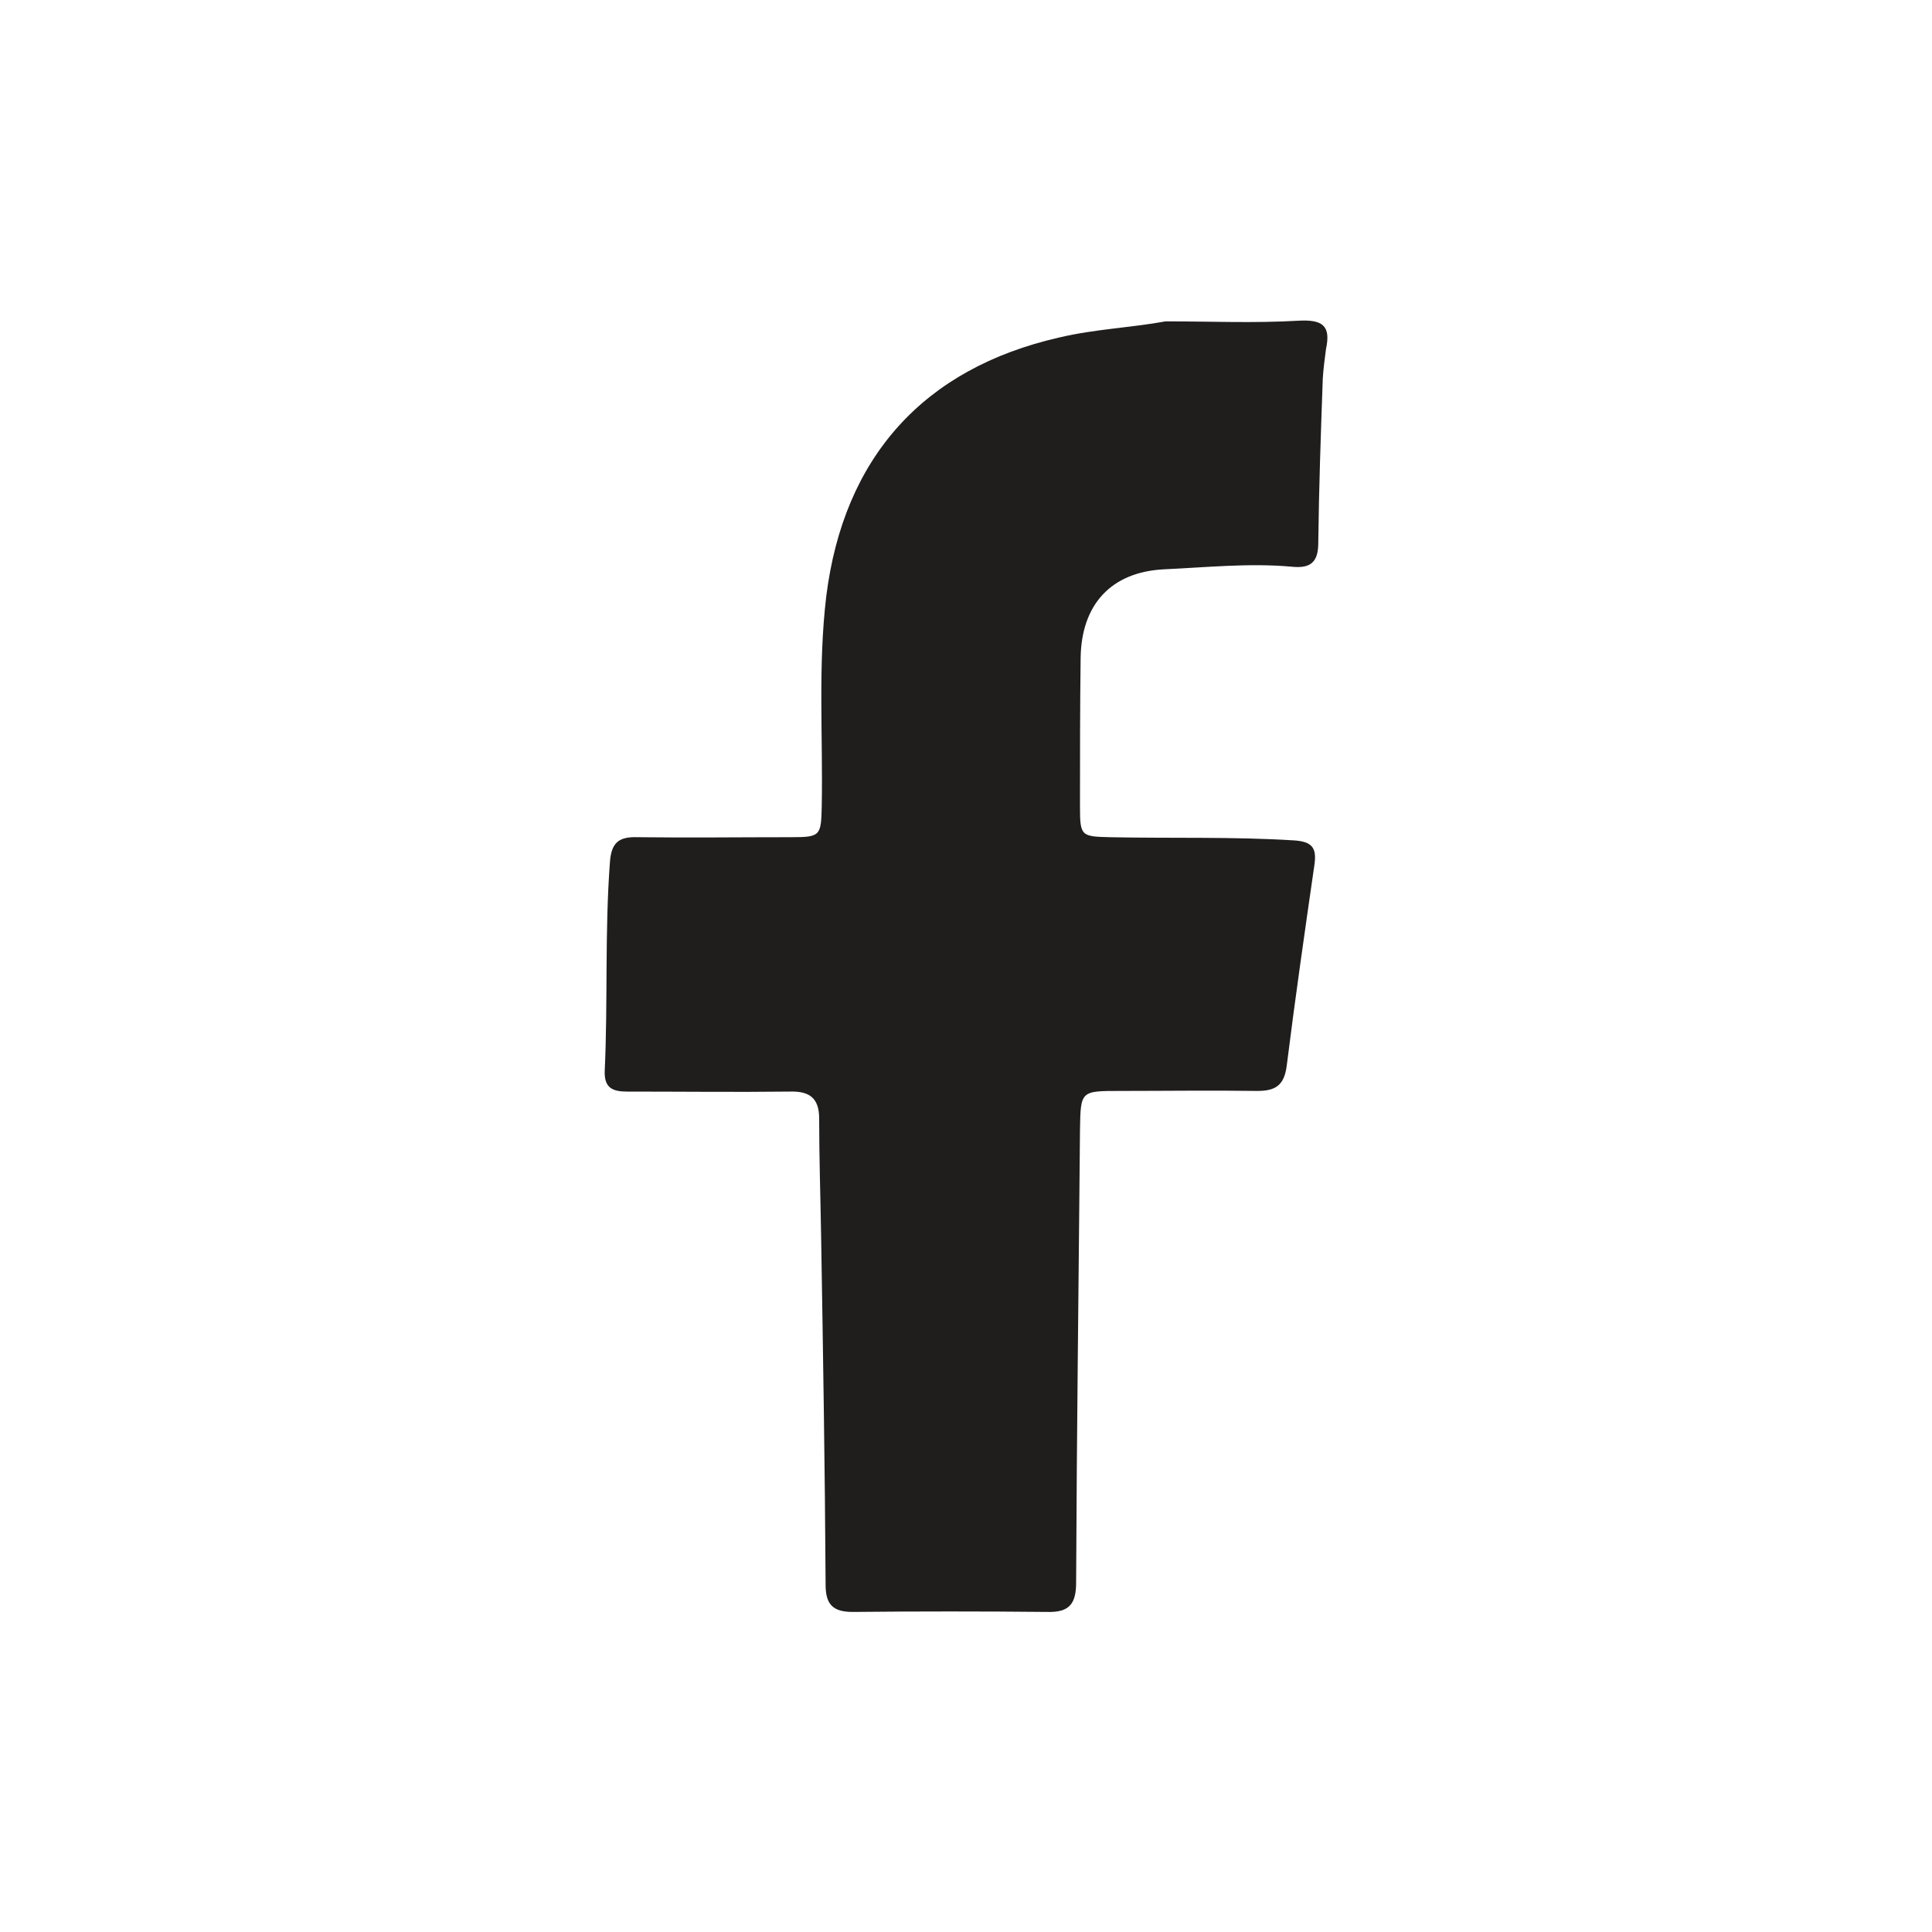 <?xml version="1.0" encoding="utf-8"?>
<!-- Generator: Adobe Illustrator 16.0.0, SVG Export Plug-In . SVG Version: 6.00 Build 0)  -->
<!DOCTYPE svg PUBLIC "-//W3C//DTD SVG 1.1//EN" "http://www.w3.org/Graphics/SVG/1.1/DTD/svg11.dtd">
<svg version="1.1" id="Calque_1" xmlns="http://www.w3.org/2000/svg" xmlns:xlink="http://www.w3.org/1999/xlink" x="0px" y="0px"
	 width="30px" height="30px" viewBox="0 0 30 30" enable-background="new 0 0 30 30" xml:space="preserve">
<g id="kVbl8e.tif_4_">
	<g>
		<path fill="#201D1D" d="M18.1,4.99c0.69,0,1.38,0.03,2.06-0.01c0.37-0.02,0.51,0.07,0.43,0.44c-0.02,0.15-0.04,0.3-0.05,0.46
			c-0.03,0.85-0.06,1.7-0.07,2.55c0,0.3-0.12,0.4-0.41,0.37c-0.66-0.06-1.32,0.01-1.98,0.04c-0.83,0.04-1.29,0.55-1.3,1.38
			c-0.01,0.77-0.01,1.54-0.01,2.31c0,0.45,0.02,0.46,0.46,0.47c0.96,0.02,1.92-0.01,2.87,0.05c0.27,0.02,0.35,0.11,0.31,0.38
			c-0.15,1.04-0.3,2.08-0.43,3.12c-0.04,0.31-0.18,0.39-0.46,0.39c-0.71-0.01-1.42,0-2.13,0c-0.61,0-0.61,0-0.62,0.6
			c-0.02,2.34-0.05,4.68-0.06,7.03c0,0.33-0.1,0.47-0.45,0.46c-1-0.01-2.01-0.01-3.02,0c-0.3,0-0.42-0.11-0.42-0.42
			c-0.01-1.81-0.04-3.62-0.07-5.43c-0.01-0.6-0.03-1.21-0.03-1.81c0-0.32-0.15-0.43-0.46-0.42c-0.84,0.01-1.68,0-2.52,0
			c-0.22,0-0.36-0.05-0.35-0.32c0.05-1.07,0-2.15,0.08-3.23c0.02-0.31,0.13-0.41,0.43-0.4c0.79,0.01,1.59,0,2.38,0
			c0.46,0,0.47-0.02,0.48-0.48c0.02-1.09-0.06-2.17,0.07-3.26c0.27-2.16,1.51-3.54,3.62-4.02C17,5.11,17.55,5.09,18.1,4.99z"/>
	</g>
</g>
</svg>
